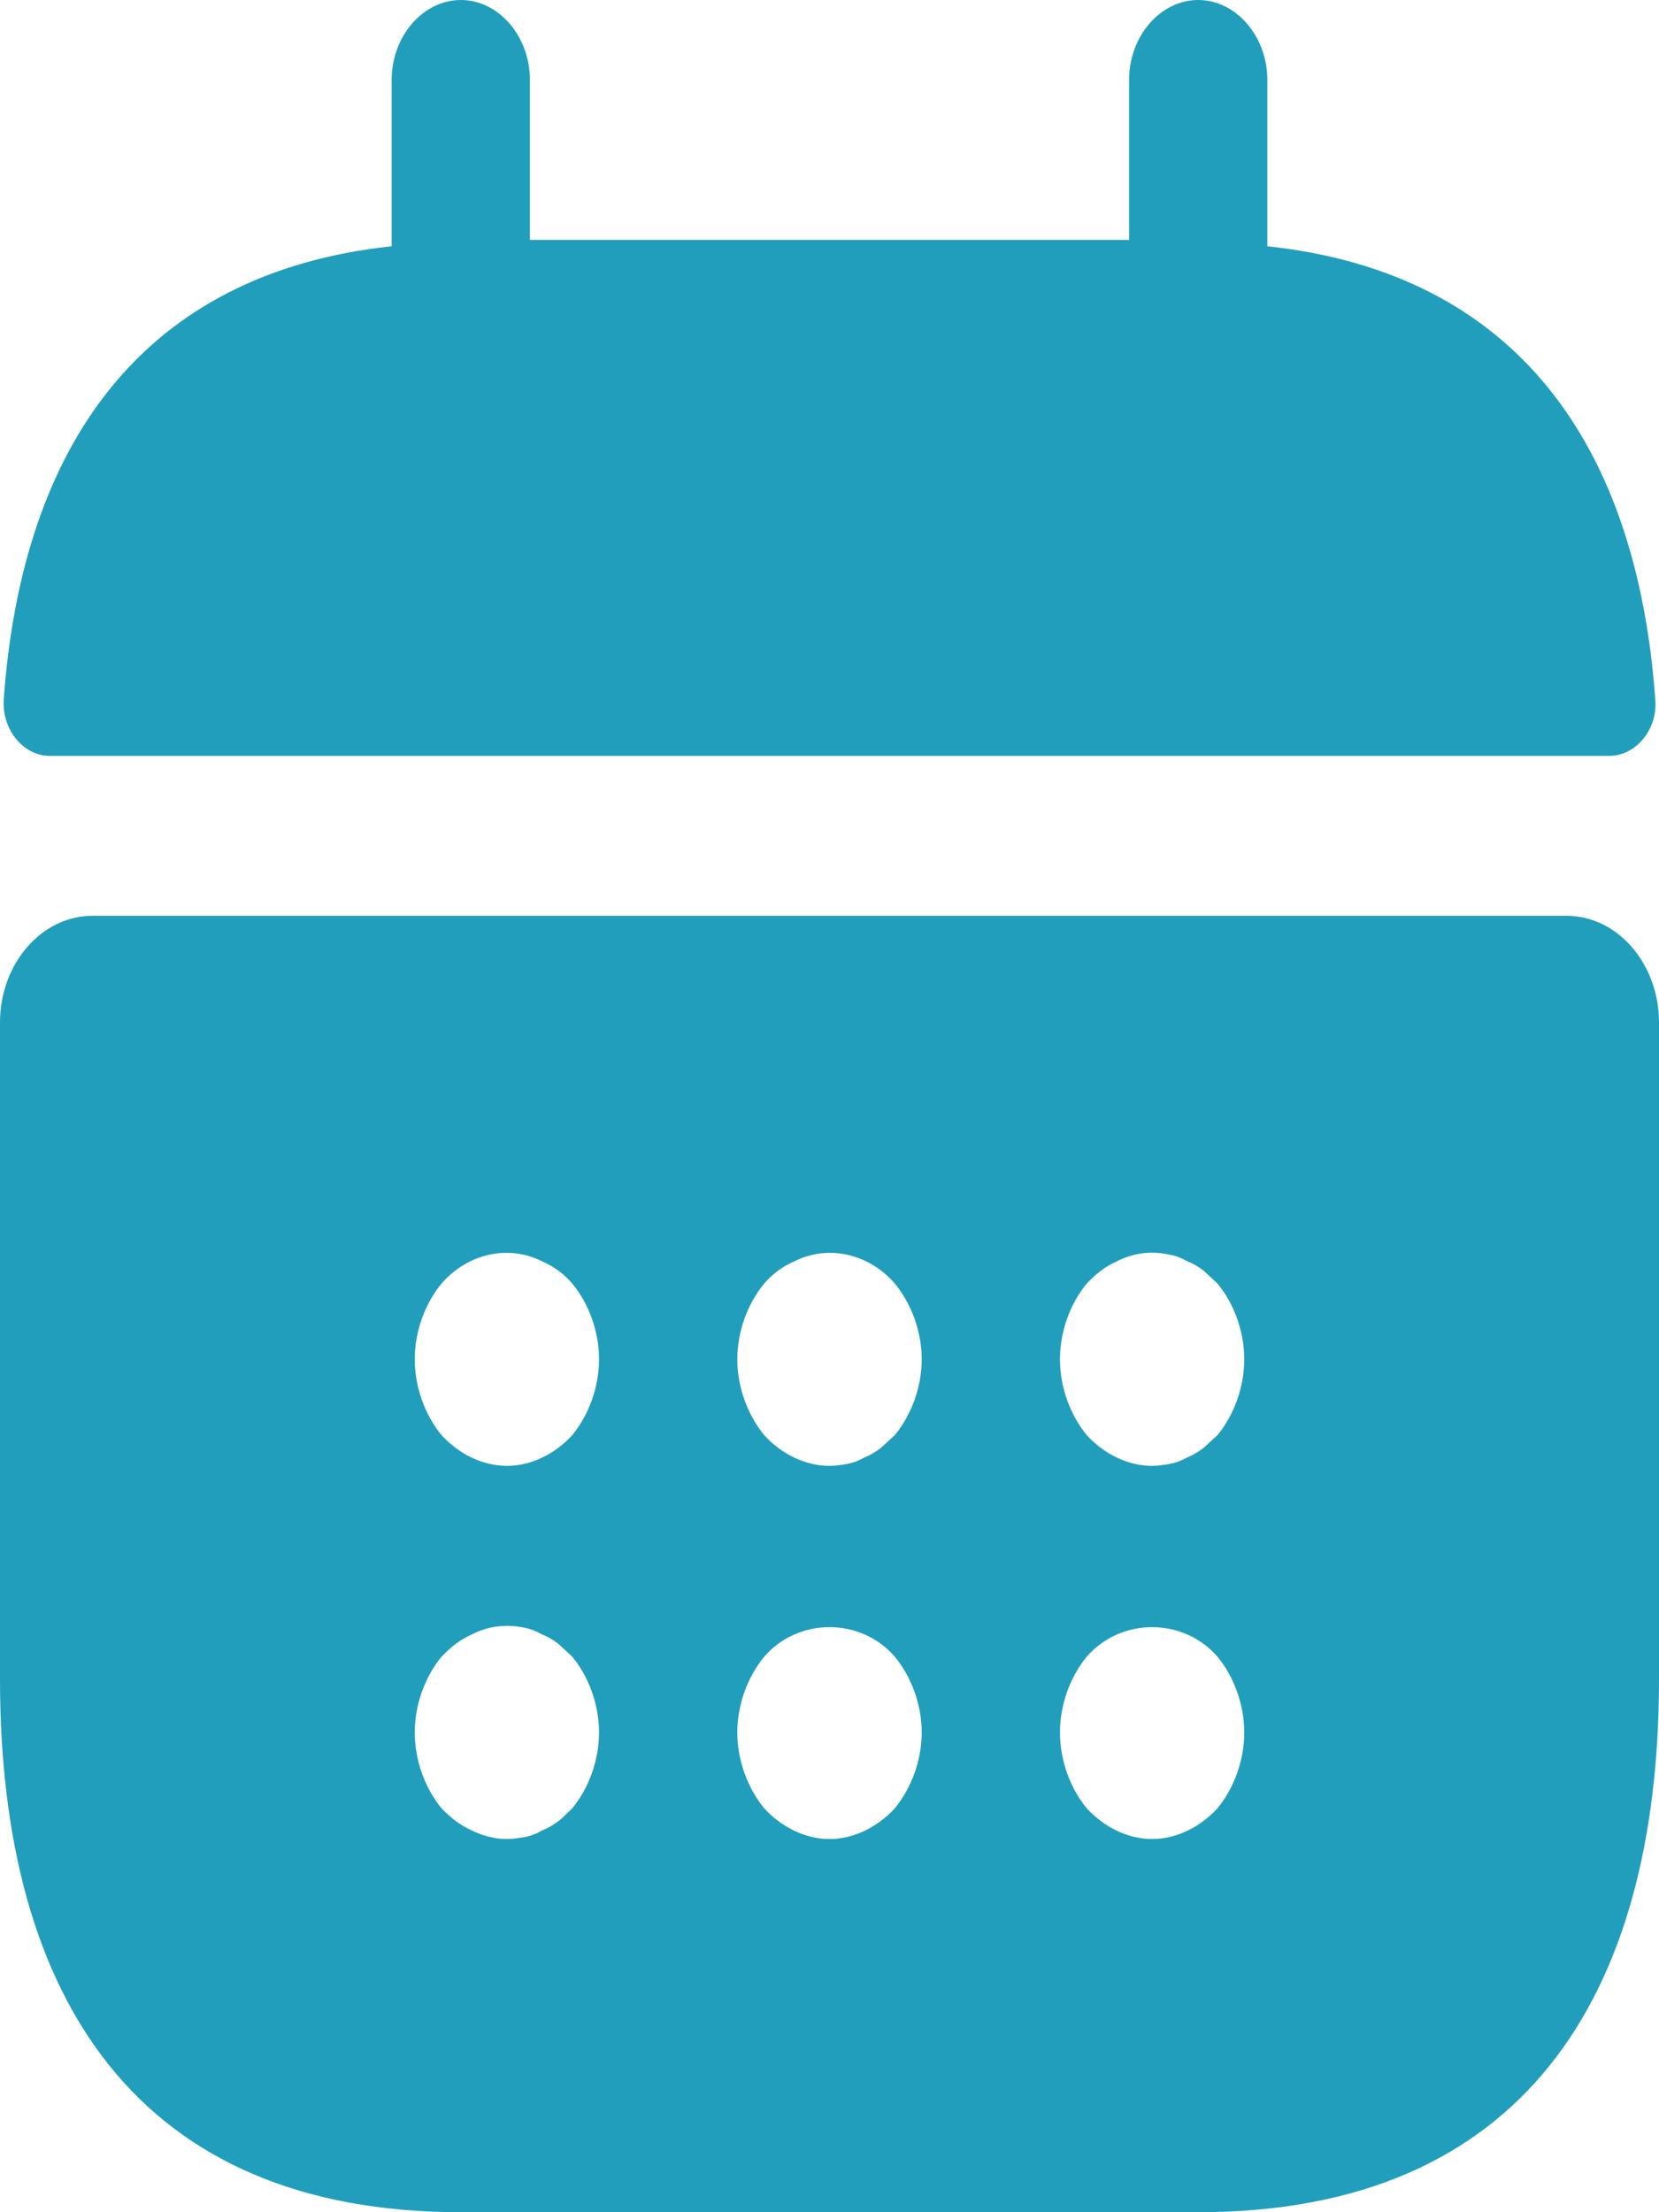 <svg width="12" height="16" viewBox="0 0 12 16" fill="none" xmlns="http://www.w3.org/2000/svg">
<path d="M9.167 1.781V0.578C9.167 0.262 8.94 0 8.667 0C8.393 0 8.167 0.262 8.167 0.578V1.735H3.833V0.578C3.833 0.262 3.607 0 3.333 0C3.06 0 2.833 0.262 2.833 0.578V1.781C1.033 1.974 0.16 3.215 0.027 5.058C0.013 5.282 0.173 5.467 0.36 5.467H11.64C11.833 5.467 11.993 5.274 11.973 5.058C11.84 3.215 10.967 1.974 9.167 1.781ZM11.333 6.624H0.667C0.3 6.624 0 6.971 0 7.395V12.145C0 14.458 1 16 3.333 16H8.667C11 16 12 14.458 12 12.145V7.395C12 6.971 11.7 6.624 11.333 6.624ZM4.14 13.078C4.107 13.108 4.073 13.147 4.04 13.17C4 13.201 3.96 13.224 3.92 13.239C3.88 13.263 3.84 13.278 3.8 13.286C3.753 13.293 3.713 13.301 3.667 13.301C3.58 13.301 3.493 13.278 3.413 13.239C3.327 13.201 3.26 13.147 3.193 13.078C3.073 12.931 3 12.731 3 12.53C3 12.33 3.073 12.129 3.193 11.983C3.26 11.913 3.327 11.859 3.413 11.821C3.533 11.759 3.667 11.744 3.8 11.774C3.84 11.782 3.88 11.798 3.92 11.821C3.96 11.836 4 11.859 4.04 11.89L4.14 11.983C4.26 12.129 4.333 12.33 4.333 12.53C4.333 12.731 4.26 12.931 4.14 13.078ZM4.14 10.379C4.013 10.518 3.84 10.602 3.667 10.602C3.493 10.602 3.32 10.518 3.193 10.379C3.073 10.232 3 10.032 3 9.831C3 9.631 3.073 9.43 3.193 9.284C3.38 9.068 3.673 8.999 3.92 9.122C4.007 9.16 4.08 9.214 4.14 9.284C4.26 9.43 4.333 9.631 4.333 9.831C4.333 10.032 4.26 10.232 4.14 10.379ZM6.473 13.078C6.347 13.216 6.173 13.301 6 13.301C5.827 13.301 5.653 13.216 5.527 13.078C5.407 12.931 5.333 12.731 5.333 12.53C5.333 12.33 5.407 12.129 5.527 11.983C5.773 11.697 6.227 11.697 6.473 11.983C6.593 12.129 6.667 12.33 6.667 12.53C6.667 12.731 6.593 12.931 6.473 13.078ZM6.473 10.379L6.373 10.471C6.333 10.502 6.293 10.525 6.253 10.541C6.213 10.564 6.173 10.579 6.133 10.587C6.087 10.595 6.047 10.602 6 10.602C5.827 10.602 5.653 10.518 5.527 10.379C5.407 10.232 5.333 10.032 5.333 9.831C5.333 9.631 5.407 9.43 5.527 9.284C5.587 9.214 5.66 9.16 5.747 9.122C5.993 8.999 6.287 9.068 6.473 9.284C6.593 9.43 6.667 9.631 6.667 9.831C6.667 10.032 6.593 10.232 6.473 10.379ZM8.807 13.078C8.68 13.216 8.507 13.301 8.333 13.301C8.16 13.301 7.987 13.216 7.86 13.078C7.74 12.931 7.667 12.731 7.667 12.53C7.667 12.33 7.74 12.129 7.86 11.983C8.107 11.697 8.56 11.697 8.807 11.983C8.927 12.129 9 12.33 9 12.53C9 12.731 8.927 12.931 8.807 13.078ZM8.807 10.379L8.707 10.471C8.667 10.502 8.627 10.525 8.587 10.541C8.547 10.564 8.507 10.579 8.467 10.587C8.42 10.595 8.373 10.602 8.333 10.602C8.16 10.602 7.987 10.518 7.86 10.379C7.74 10.232 7.667 10.032 7.667 9.831C7.667 9.631 7.74 9.43 7.86 9.284C7.927 9.214 7.993 9.16 8.08 9.122C8.2 9.06 8.333 9.045 8.467 9.076C8.507 9.083 8.547 9.099 8.587 9.122C8.627 9.137 8.667 9.16 8.707 9.191L8.807 9.284C8.927 9.43 9 9.631 9 9.831C9 10.032 8.927 10.232 8.807 10.379Z" fill="#219EBC"/>
</svg>
